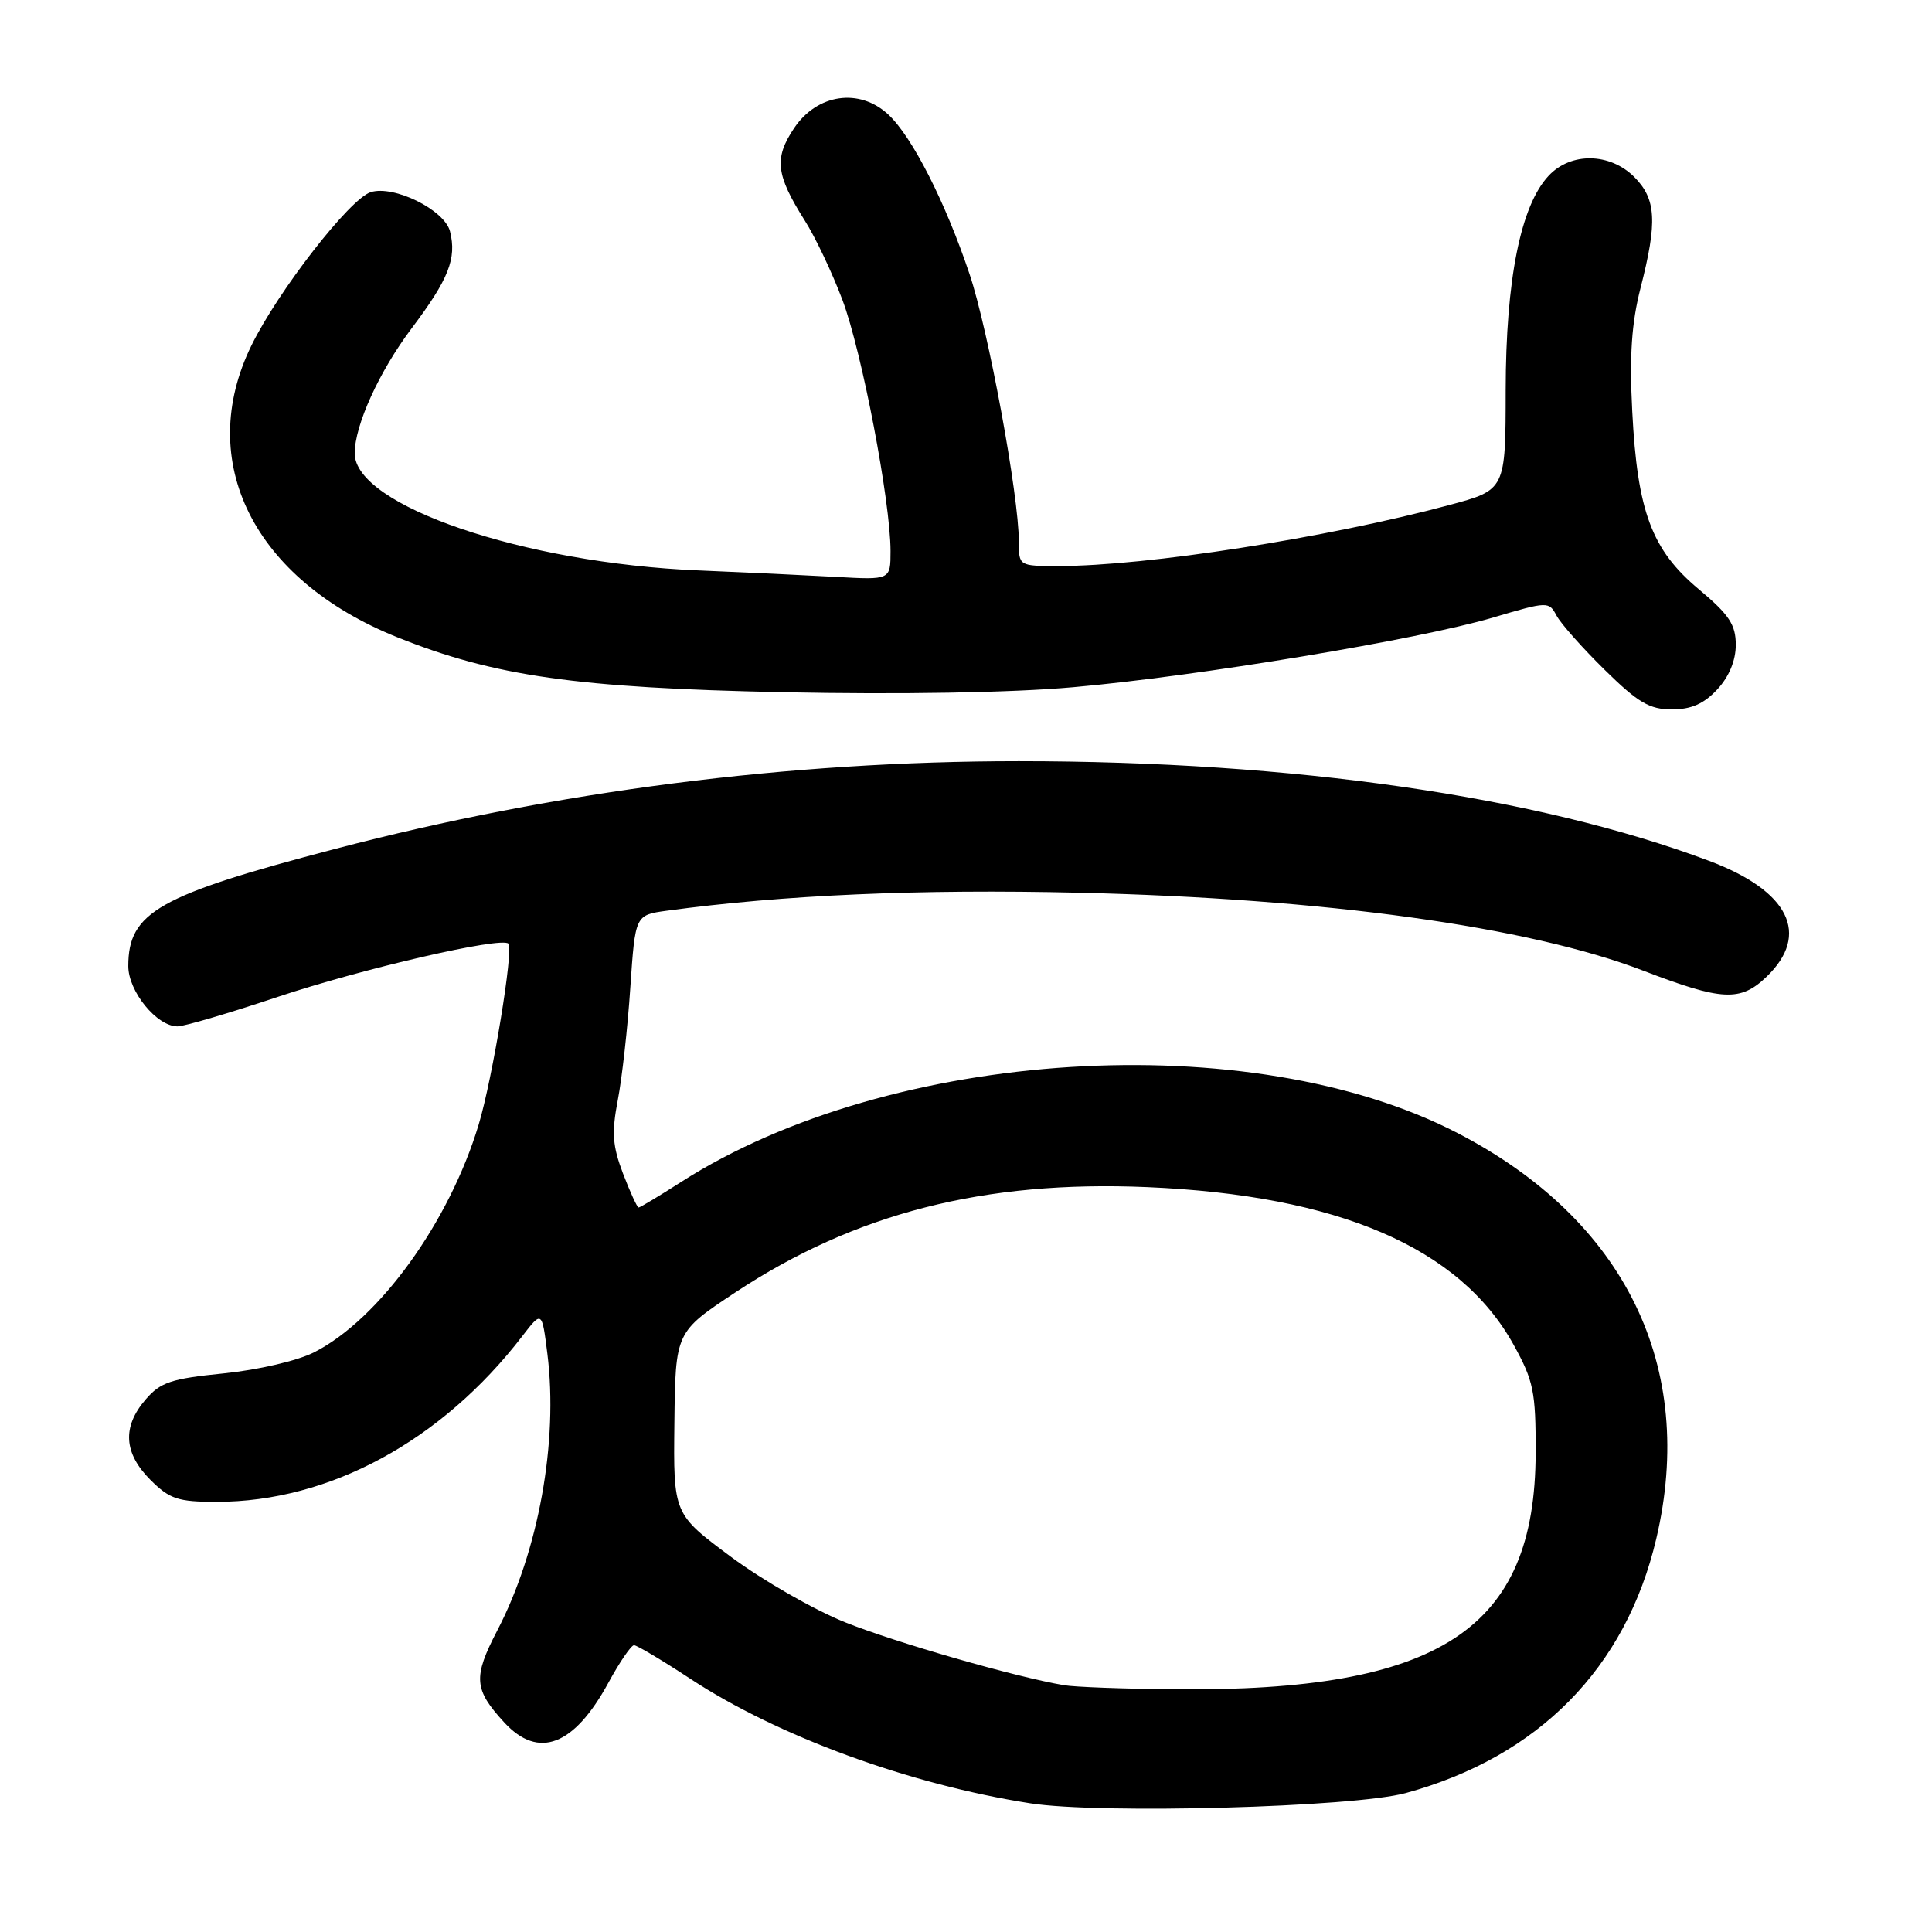 <?xml version="1.0" encoding="UTF-8" standalone="no"?>
<!DOCTYPE svg PUBLIC "-//W3C//DTD SVG 1.1//EN" "http://www.w3.org/Graphics/SVG/1.1/DTD/svg11.dtd" >
<svg xmlns="http://www.w3.org/2000/svg" xmlns:xlink="http://www.w3.org/1999/xlink" version="1.1" viewBox="0 0 256 256">
 <g >
 <path fill="currentColor"
d=" M 186.27 237.59 C 203.86 232.78 215.42 221.05 219.46 203.91 C 224.83 181.11 215.35 161.69 193.22 150.18 C 165.76 135.89 118.00 138.87 90.28 156.60 C 87.36 158.47 84.81 160.00 84.62 160.00 C 84.43 160.00 83.50 157.98 82.56 155.52 C 81.16 151.85 81.03 150.09 81.86 145.77 C 82.42 142.87 83.17 136.17 83.52 130.87 C 84.17 121.25 84.17 121.25 88.33 120.68 C 103.75 118.58 121.86 117.79 143.00 118.29 C 175.61 119.06 202.53 122.78 217.77 128.63 C 228.19 132.63 230.61 132.75 234.07 129.43 C 239.93 123.81 237.07 118.04 226.44 114.06 C 203.68 105.52 171.40 100.86 135.00 100.86 C 104.53 100.86 73.66 104.82 44.39 112.49 C 21.00 118.62 17.00 120.88 17.00 128.01 C 17.00 131.37 20.78 136.00 23.52 136.00 C 24.40 136.00 30.39 134.24 36.81 132.09 C 48.04 128.34 66.44 124.09 67.37 125.04 C 68.08 125.77 65.26 142.94 63.43 149.00 C 59.54 161.93 50.25 174.79 41.64 179.18 C 39.45 180.30 34.26 181.51 29.67 181.98 C 22.68 182.68 21.26 183.15 19.29 185.45 C 16.18 189.06 16.39 192.54 19.92 196.08 C 22.49 198.64 23.56 199.00 28.71 199.00 C 43.64 199.00 58.51 190.94 69.18 177.08 C 71.81 173.66 71.81 173.66 72.53 179.39 C 73.99 191.04 71.36 205.56 65.88 216.07 C 62.66 222.26 62.79 223.87 66.83 228.25 C 71.35 233.14 76.05 231.35 80.61 222.98 C 82.10 220.24 83.63 218.00 84.01 218.00 C 84.39 218.00 87.76 220.01 91.49 222.46 C 103.06 230.06 120.47 236.44 136.52 238.95 C 145.76 240.40 179.36 239.48 186.27 237.59 Z  M 227.55 91.35 C 229.11 89.67 230.00 87.52 230.00 85.45 C 230.00 82.77 229.13 81.45 225.09 78.07 C 218.86 72.86 216.96 67.79 216.28 54.49 C 215.90 47.12 216.19 42.82 217.38 38.16 C 219.63 29.39 219.46 26.37 216.55 23.45 C 213.32 20.23 208.15 20.14 205.21 23.28 C 201.49 27.23 199.53 37.04 199.51 51.71 C 199.50 64.92 199.50 64.92 192.00 66.93 C 175.82 71.27 151.93 75.00 140.28 75.00 C 135.00 75.00 135.00 75.00 135.00 71.75 C 135.00 65.65 130.96 43.74 128.47 36.32 C 125.27 26.77 120.86 18.11 117.71 15.18 C 113.89 11.62 108.29 12.42 105.23 16.97 C 102.55 20.97 102.80 23.14 106.63 29.21 C 108.04 31.43 110.29 36.18 111.63 39.75 C 114.19 46.55 118.00 66.45 118.00 73.02 C 118.00 76.85 118.00 76.85 110.75 76.44 C 106.76 76.22 98.55 75.83 92.50 75.58 C 69.40 74.62 47.00 66.98 47.00 60.07 C 47.00 56.35 50.25 49.21 54.55 43.50 C 59.46 36.98 60.53 34.26 59.63 30.66 C 58.91 27.81 52.19 24.49 49.12 25.46 C 46.35 26.34 36.87 38.53 33.32 45.77 C 25.78 61.15 33.62 76.82 52.67 84.45 C 65.50 89.60 76.44 91.15 103.68 91.72 C 119.25 92.04 133.93 91.79 142.18 91.06 C 158.67 89.61 188.02 84.74 197.86 81.82 C 205.09 79.68 205.24 79.68 206.25 81.57 C 206.81 82.63 209.68 85.86 212.62 88.75 C 217.05 93.11 218.57 94.00 221.53 94.00 C 224.10 94.00 225.78 93.26 227.55 91.35 Z  M 141.00 223.30 C 134.57 222.22 118.76 217.67 112.00 214.97 C 107.88 213.32 101.06 209.41 96.86 206.29 C 89.22 200.61 89.22 200.61 89.36 188.55 C 89.50 176.50 89.50 176.50 97.45 171.24 C 113.33 160.75 130.42 156.38 152.00 157.30 C 177.31 158.38 193.42 165.30 200.55 178.17 C 203.21 182.98 203.50 184.39 203.48 192.50 C 203.44 215.93 190.80 224.19 155.50 223.84 C 148.90 223.78 142.38 223.54 141.00 223.30 Z "/>
</g>
</svg>
